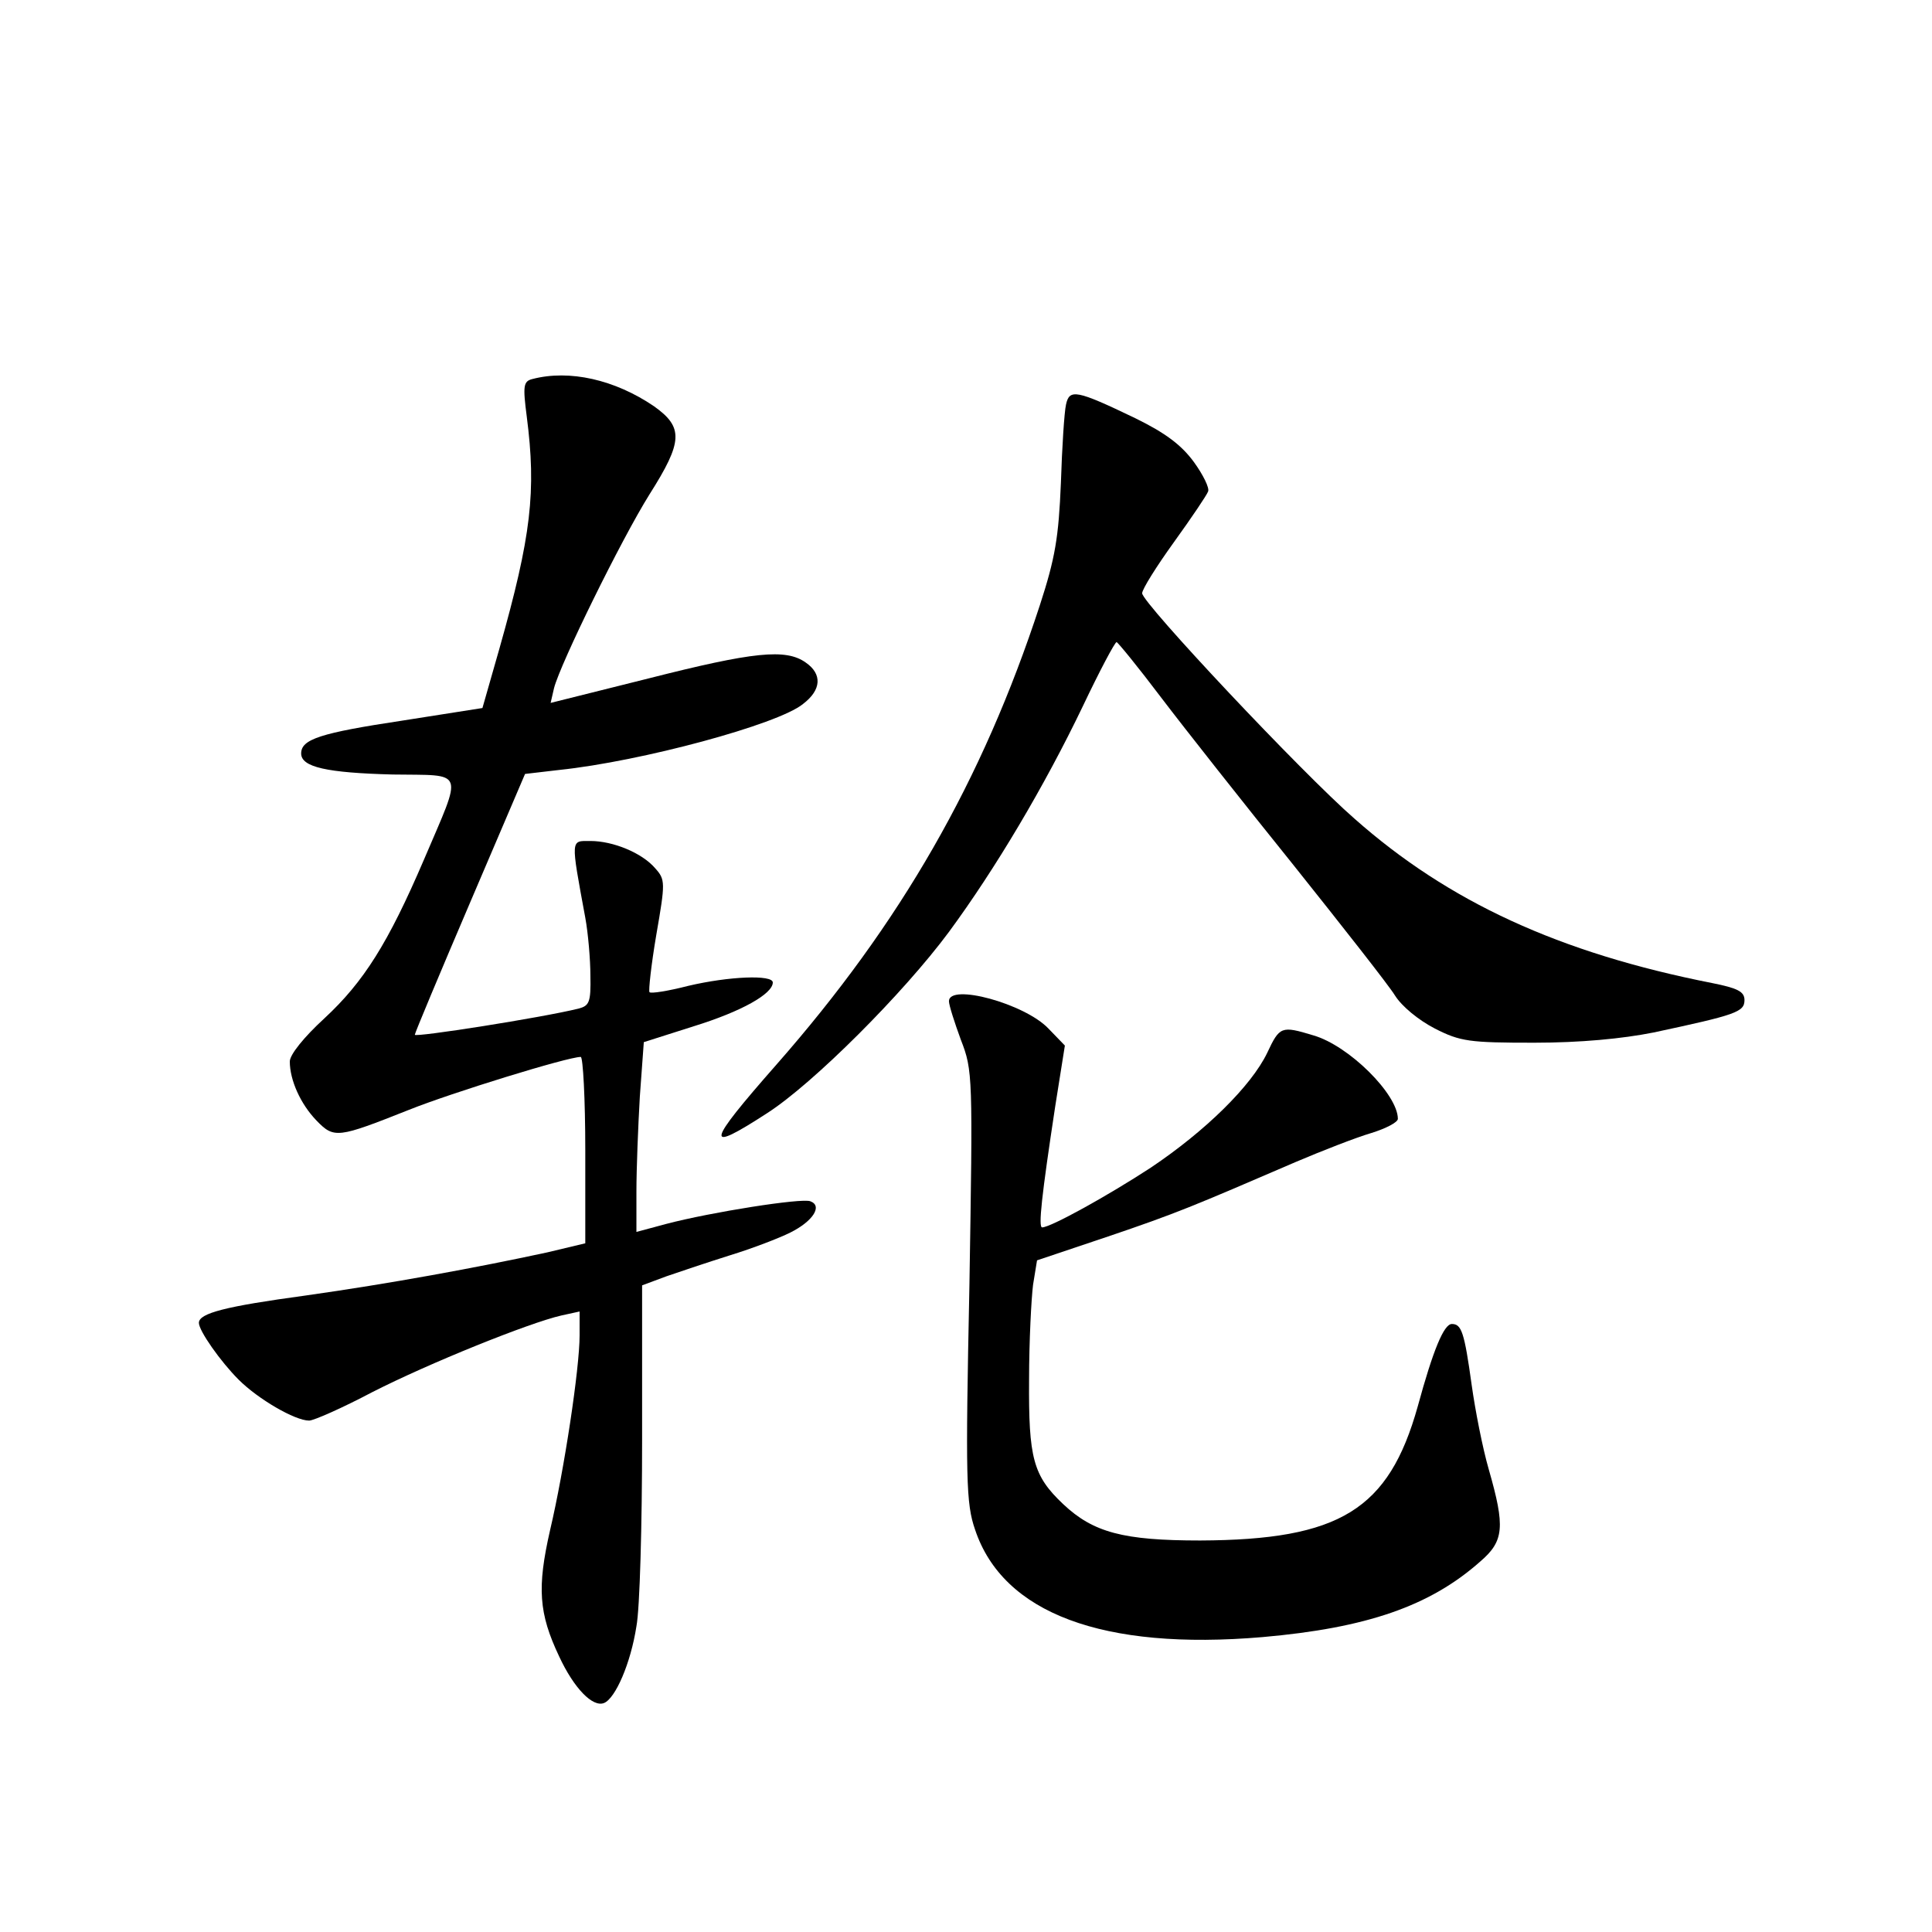 <?xml version="1.0" standalone="no"?>
<!DOCTYPE svg PUBLIC "-//W3C//DTD SVG 20010904//EN"
 "http://www.w3.org/TR/2001/REC-SVG-20010904/DTD/svg10.dtd">
<svg version="1.0" xmlns="http://www.w3.org/2000/svg"
 width="340pt" height="340pt" viewBox="0 0 340 340"
 preserveAspectRatio="xMidYMid meet">
<g transform="translate(0,340) scale(0.1,-0.1)"
fill="#000000" stroke="none">
<path d="M937 2733 c-16 -4 -17 -12 -10 -66 17 -132 8 -210 -48 -408 l-30
-105 -140 -22 c-146 -22 -179 -33 -179 -58 0 -24 45 -34 161 -37 129 -2 124
12 55 -150 -63 -147 -106 -215 -175 -279 -36 -33 -61 -64 -61 -76 0 -33 19
-75 47 -104 31 -32 37 -31 163 19 75 30 279 93 302 93 4 0 8 -74 8 -164 l0
-164 -67 -16 c-125 -27 -277 -55 -426 -76 -140 -19 -187 -31 -187 -48 0 -14
38 -68 70 -100 34 -34 99 -72 124 -72 8 0 58 22 111 50 100 51 276 122 333
135 l32 7 0 -42 c0 -58 -27 -237 -52 -343 -23 -101 -20 -146 16 -222 26 -56
59 -90 79 -82 20 8 47 70 57 135 6 31 10 179 10 329 l0 271 43 16 c23 8 74 25
112 37 39 12 86 30 106 40 40 20 57 47 35 55 -15 6 -174 -19 -254 -40 l-52
-14 0 71 c0 40 3 115 6 167 l7 96 88 28 c84 26 139 57 139 77 0 14 -77 11
-149 -6 -35 -9 -66 -14 -68 -11 -2 2 3 48 12 101 16 92 16 97 -2 117 -23 27
-74 48 -114 48 -35 0 -35 6 -9 -135 5 -27 9 -74 9 -102 1 -47 -2 -53 -21 -58
-65 -16 -288 -51 -288 -46 0 3 44 108 97 232 l97 227 60 7 c144 15 385 80 429
116 33 25 34 53 5 73 -35 25 -92 19 -277 -28 l-172 -43 6 26 c11 43 118 261
168 341 59 93 60 118 8 155 -69 47 -149 65 -214 48z"/>
<path d="M1876 2688 c-3 -13 -7 -75 -9 -138 -4 -96 -10 -132 -37 -215 -101
-309 -245 -560 -464 -809 -124 -141 -127 -157 -16 -85 81 52 240 211 320 319
81 110 168 256 236 398 29 61 56 112 59 112 2 0 38 -44 78 -97 41 -54 146
-187 233 -295 87 -109 168 -212 179 -230 12 -19 41 -43 70 -58 45 -23 61 -25
175 -25 81 0 155 7 210 18 145 31 160 36 160 57 0 15 -12 21 -57 30 -269 53
-464 143 -629 289 -92 80 -374 380 -374 397 0 7 25 47 56 90 31 43 58 83 60
89 3 6 -9 30 -25 52 -22 30 -50 51 -103 77 -104 50 -116 52 -122 24z"/>
<path d="M1670 1638 c0 -7 10 -38 21 -68 21 -54 21 -63 15 -433 -7 -340 -6
-383 10 -429 49 -147 225 -213 506 -189 182 16 294 54 383 133 42 36 44 61 15
162 -11 38 -24 105 -30 148 -13 94 -18 108 -35 108 -14 0 -33 -46 -60 -145
-51 -182 -137 -235 -383 -236 -135 0 -188 14 -241 64 -53 50 -61 81 -60 219 0
68 4 143 7 167 l7 43 125 42 c121 41 149 53 330 131 47 20 106 43 133 51 26 8
47 19 47 25 0 43 -86 129 -149 147 -56 17 -59 16 -81 -31 -28 -58 -108 -137
-205 -202 -75 -49 -176 -105 -191 -105 -7 0 -1 55 23 213 l17 107 -29 30 c-42
44 -175 80 -175 48z"/>
</g>
</svg>
